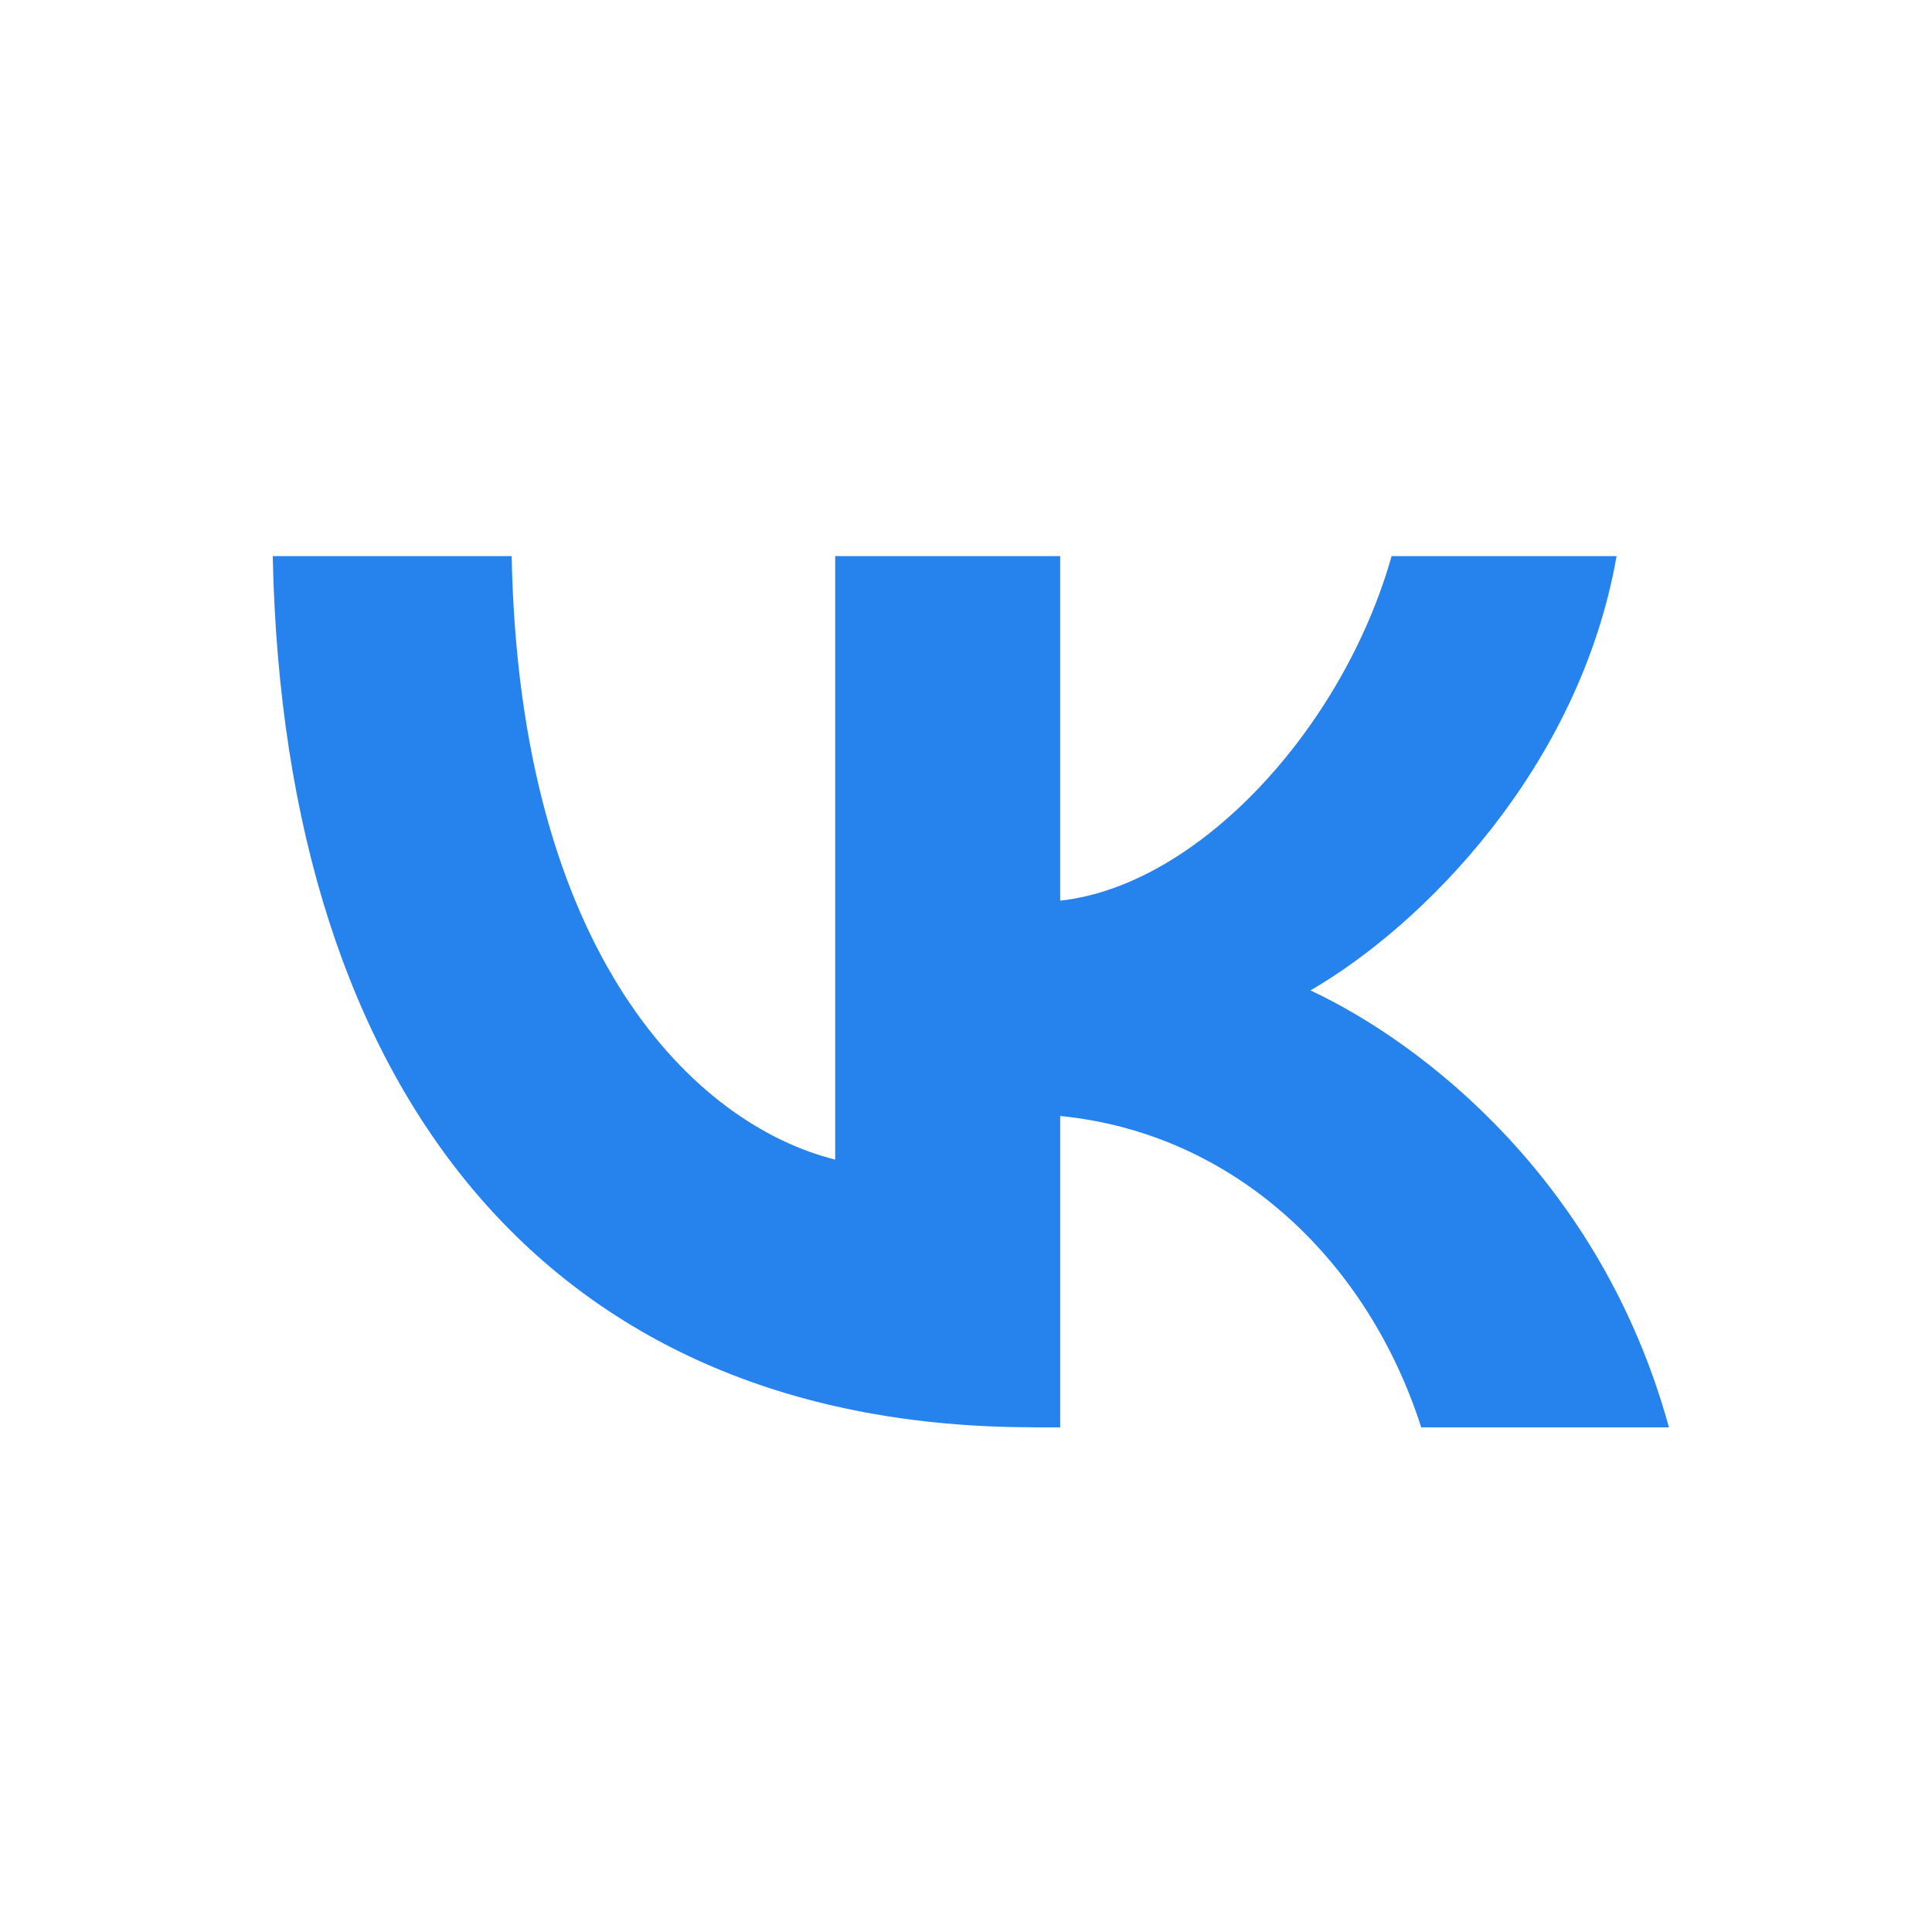                               <svg
                                xmlns="http://www.w3.org/2000/svg"
                                viewBox="0 0 24 24"
                                fill="none"
                              >
                                <path
                                  d="M12.834 17.73c-5.926 0-9.306-4.062-9.446-10.822h2.968c.097 4.962 2.286 7.064 4.019 7.497V6.908h2.795v4.28c1.712-.185 3.51-2.135 4.117-4.28h2.795c-.466 2.644-2.416 4.593-3.803 5.395 1.387.65 3.608 2.351 4.453 5.428h-3.077c-.66-2.059-2.307-3.651-4.485-3.868v3.868h-.336Z"
                                  fill="#2683ED"
                                ></path>
                              </svg>